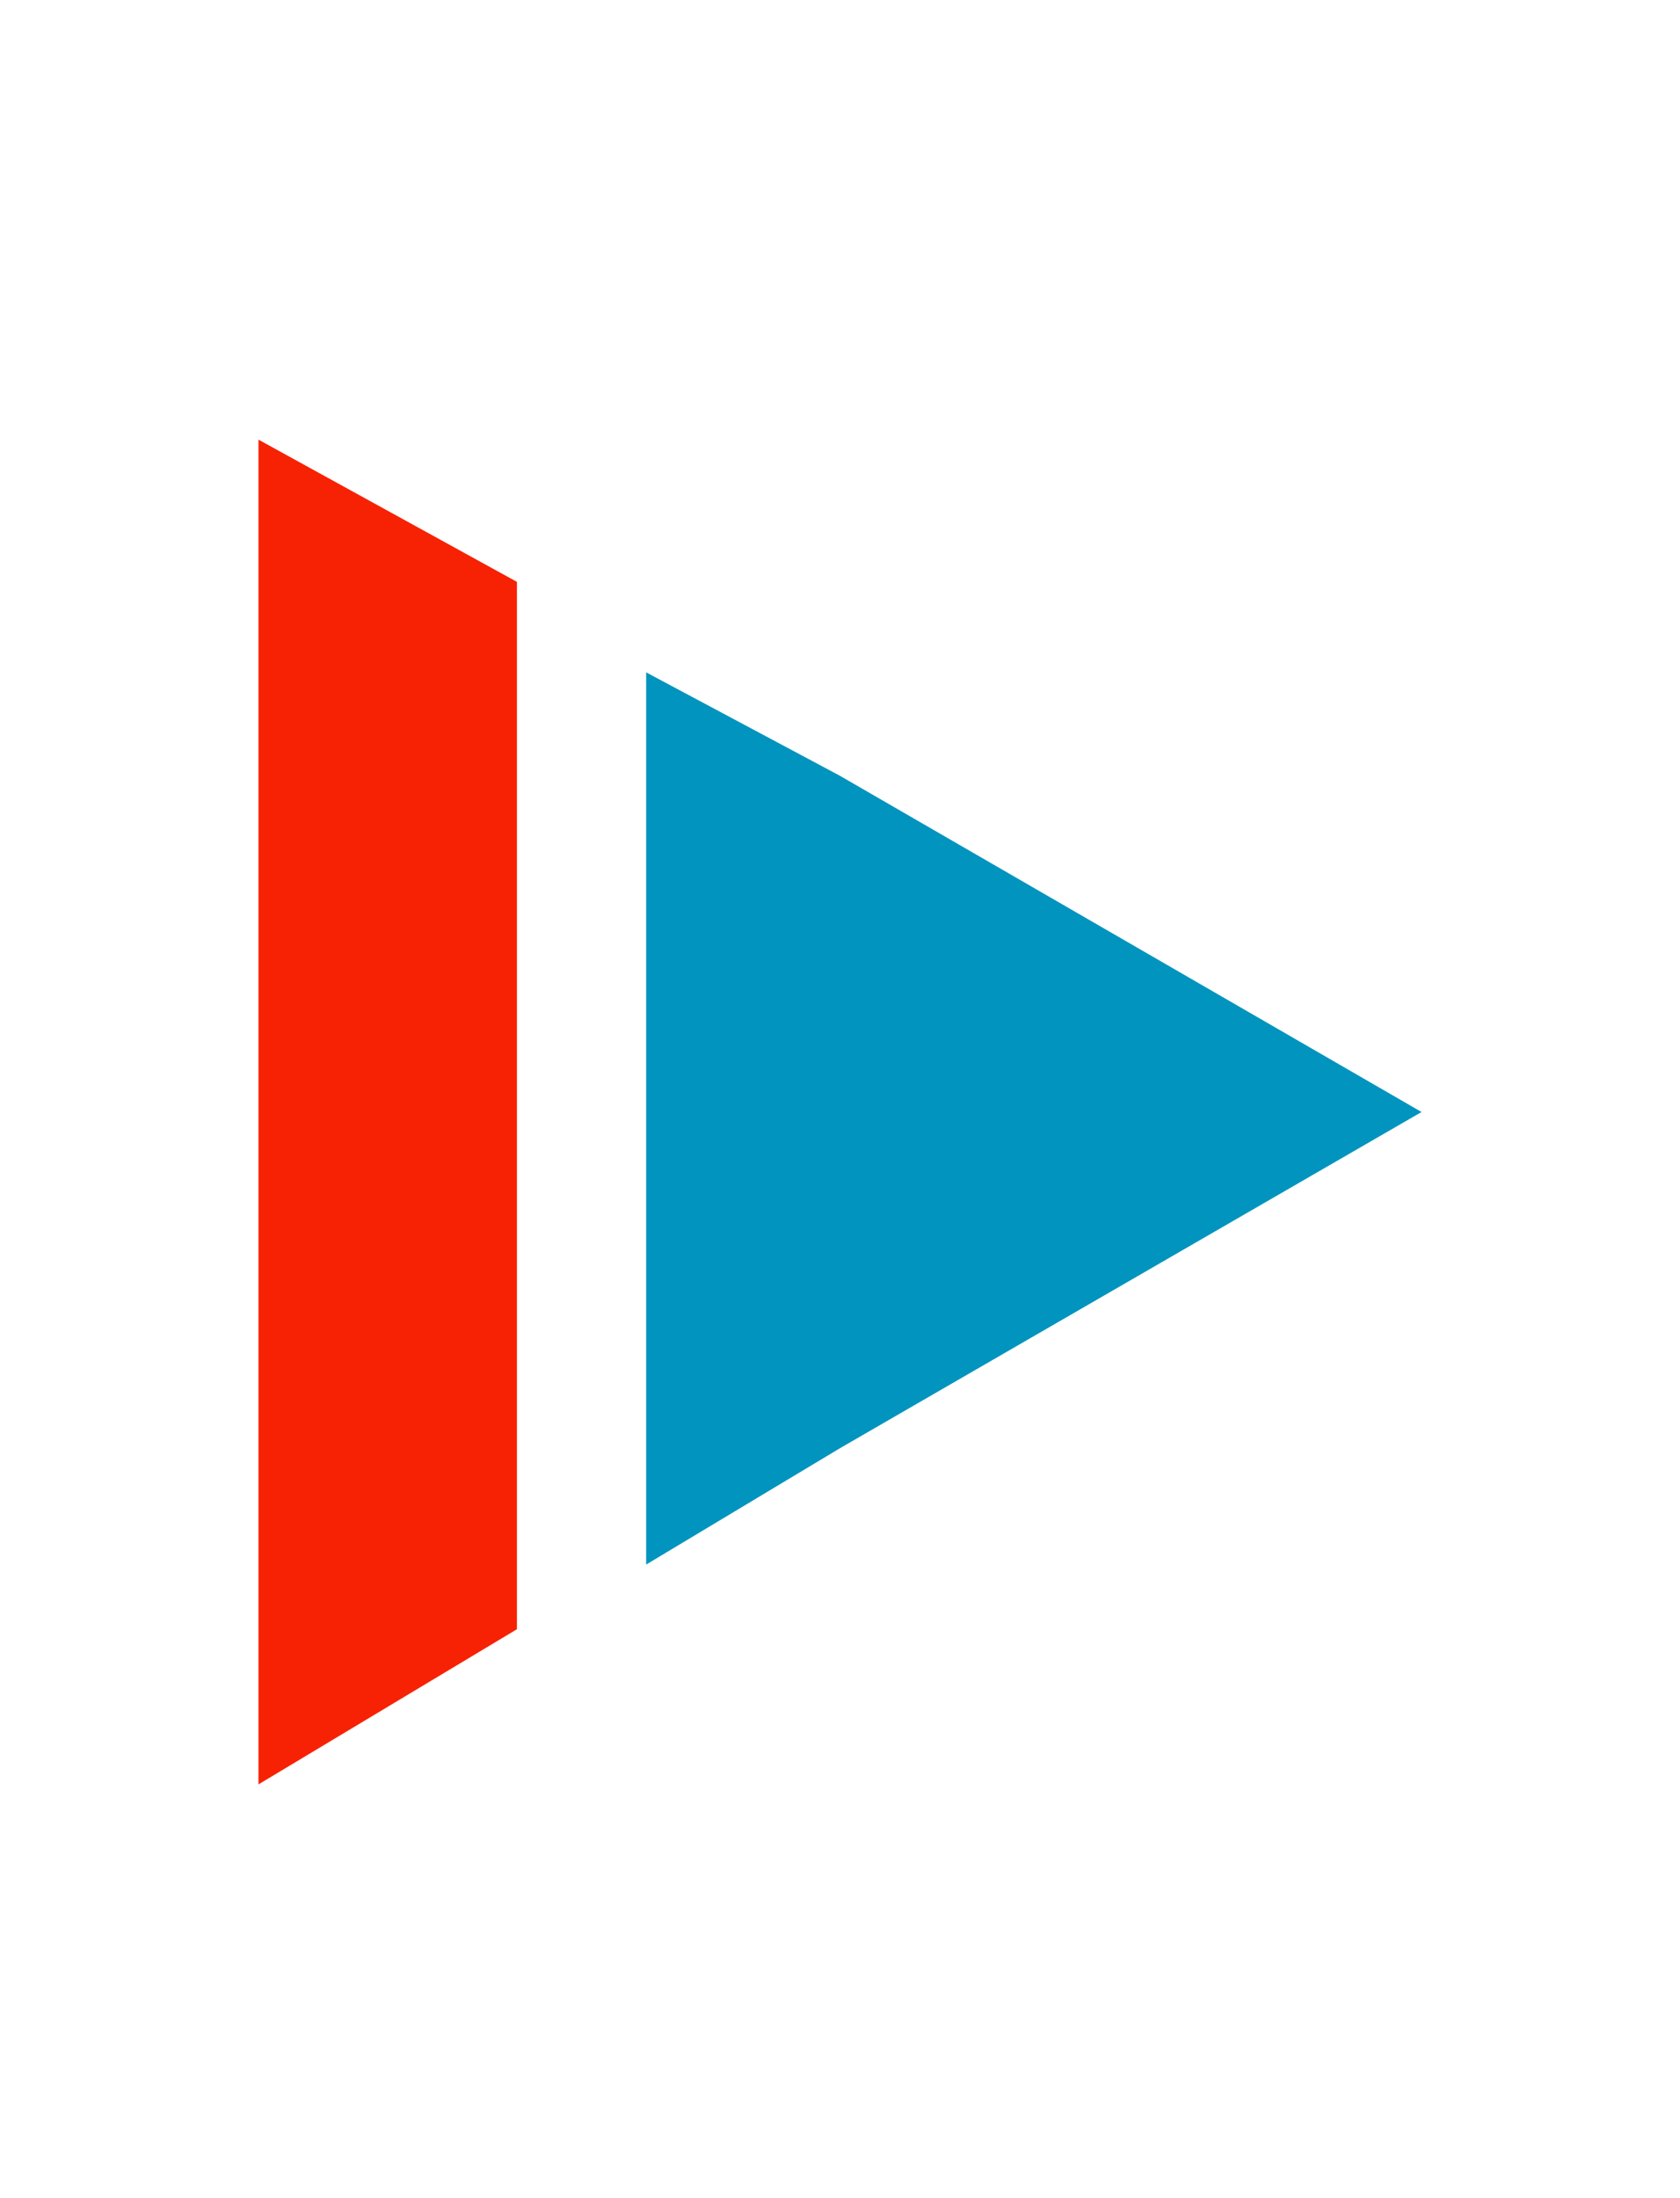 <svg xmlns="http://www.w3.org/2000/svg" width="13" height="17" viewBox="0 0 13 17"><defs><style>.cls-1{fill:none;}.cls-2{fill:#0094be;}.cls-3{fill:#f72203;}</style></defs><title>TranslationReplyTAssignedNotCOnfirmed</title><g id="Layer_2" data-name="Layer 2"><g id="svg2"><rect id="rect7086" class="cls-1" width="13" height="17"/><path id="path7090" class="cls-2" d="M5,5.2v6.9l1.5-.9L11,8.6,6.5,6Z"/><path id="path7094" class="cls-3" d="M2,3.4V13.8l2-1.2V4.5Z"/></g></g></svg>